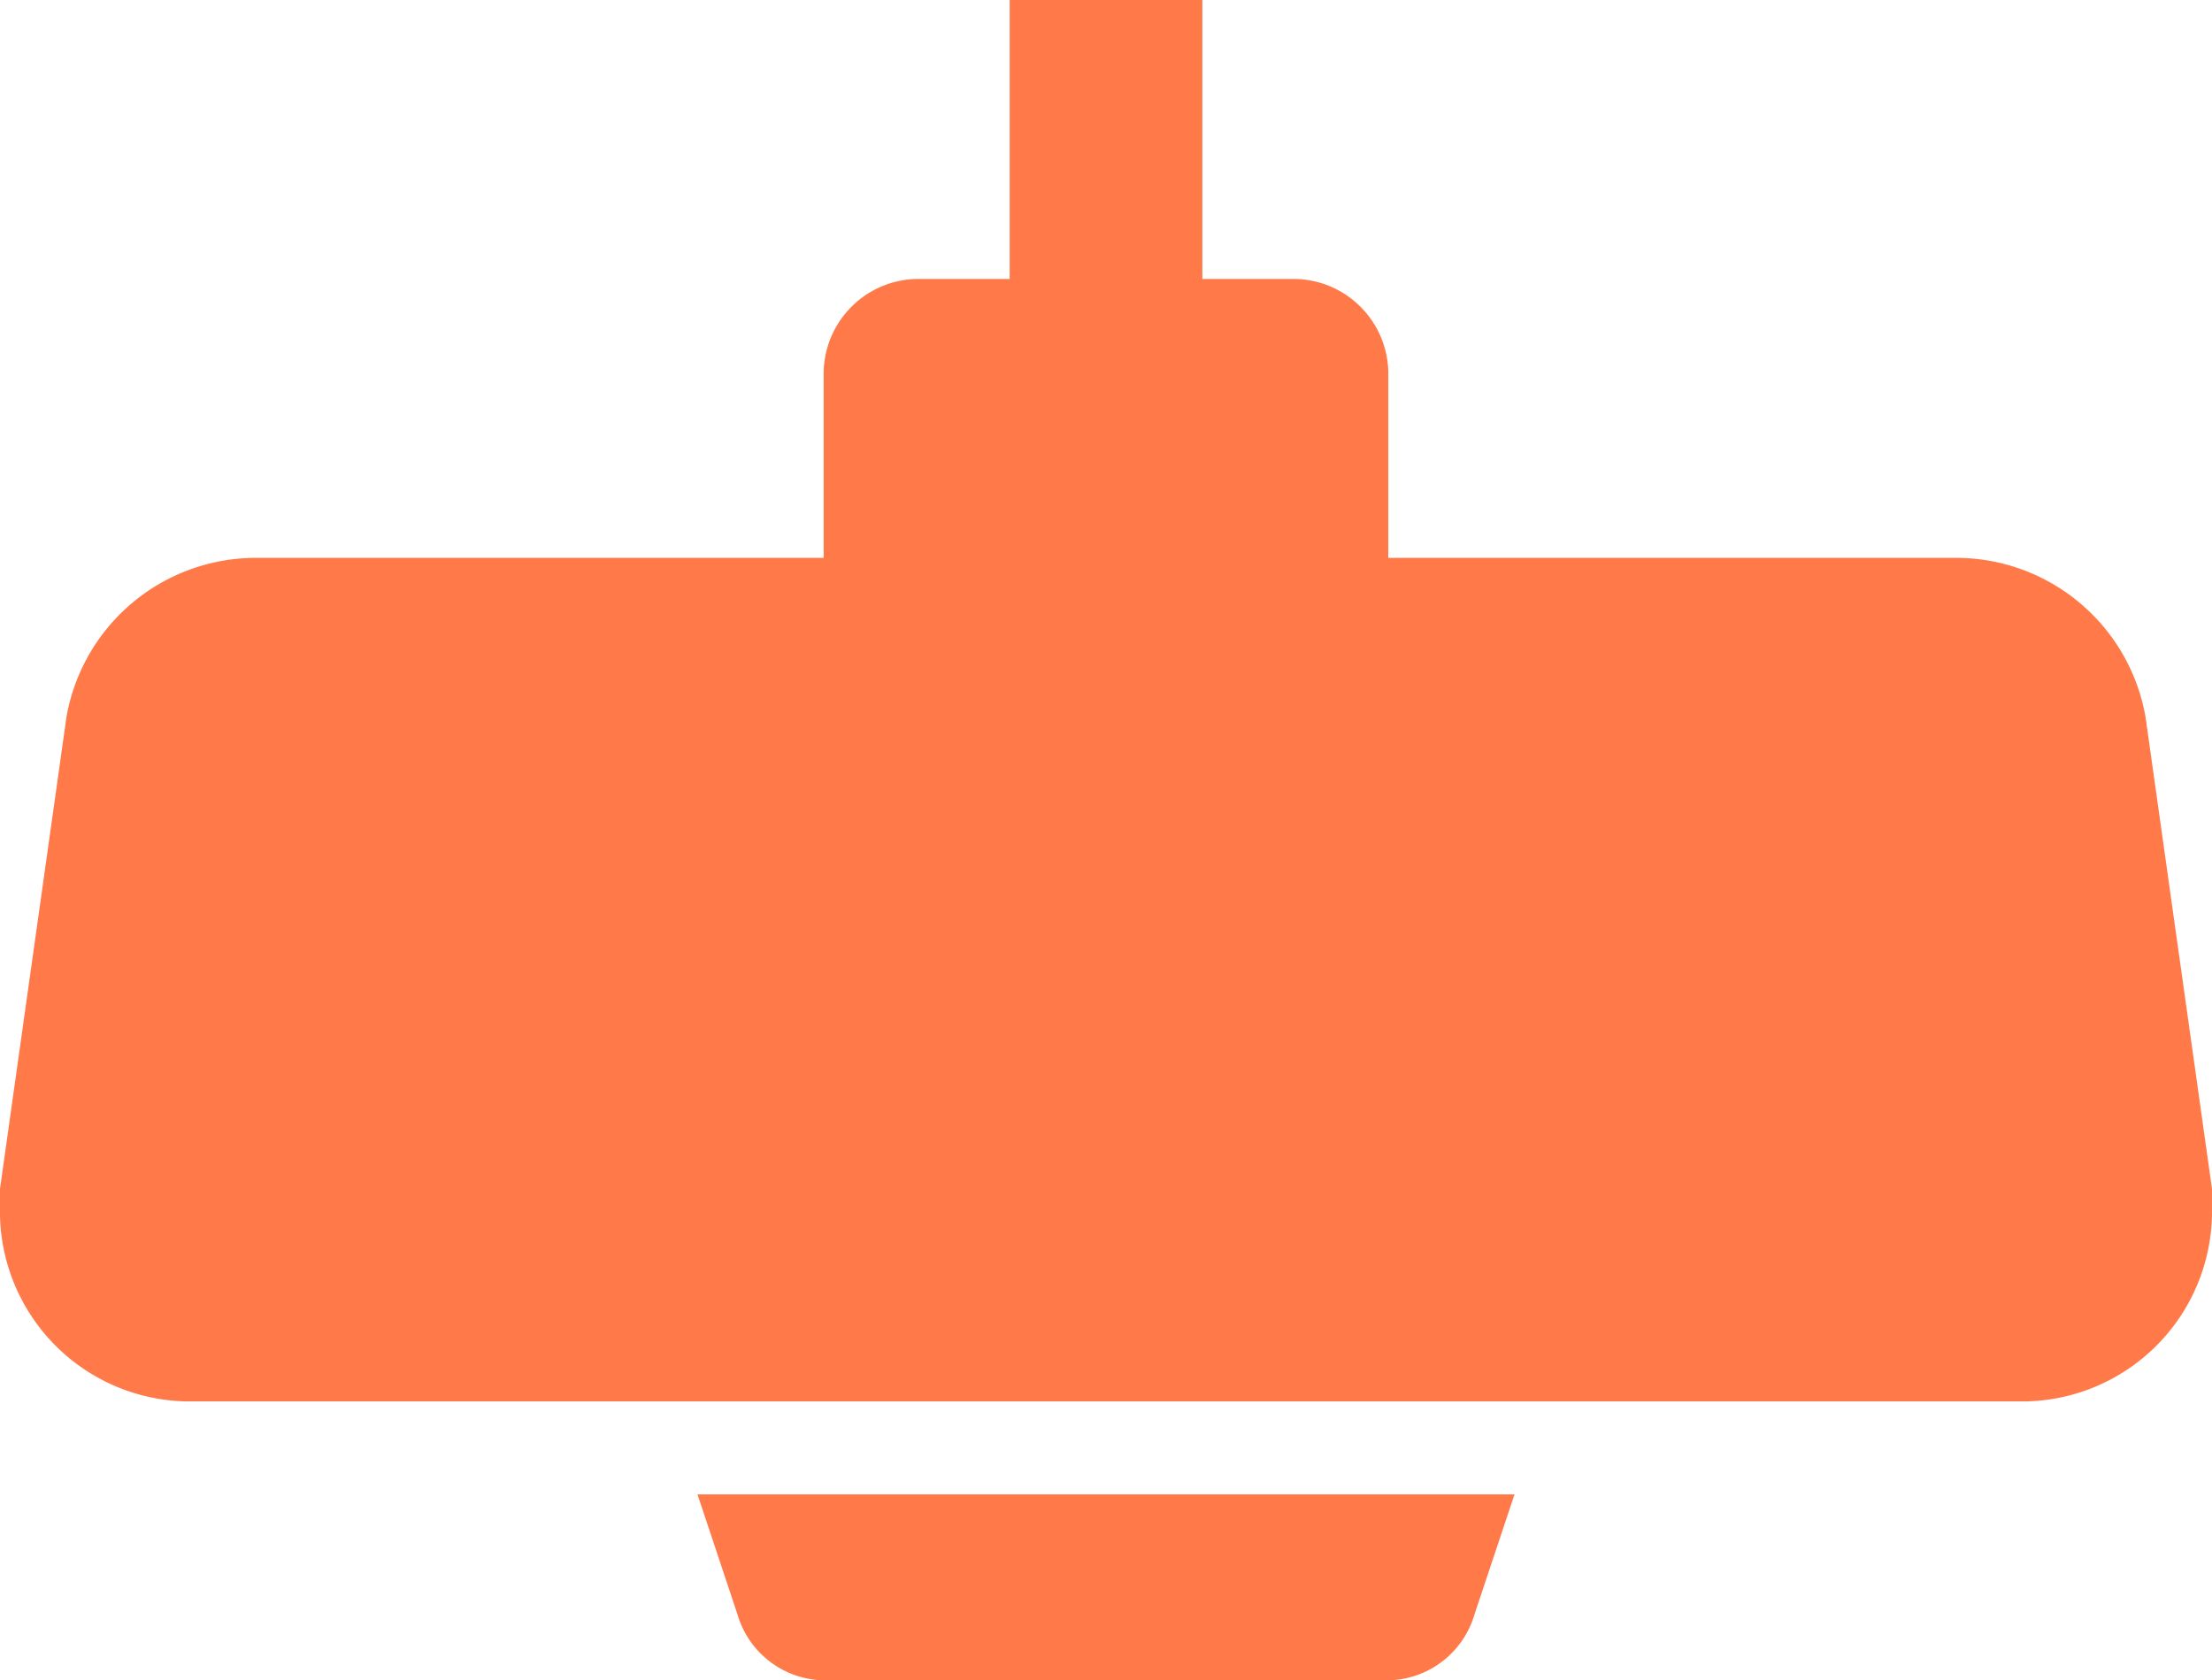 <svg xmlns="http://www.w3.org/2000/svg" width="68.734" height="52.221" viewBox="0 0 68.734 52.221"><defs><style>.a{fill:#ff7949;fill-rule:evenodd;}</style></defs><path class="a" d="M68.734,36.947,66.67,22.292a5.976,5.976,0,0,0-5.779-4.954H43.139V11.559a2.952,2.952,0,0,0-2.89-2.89H37.36V0H31.374V8.669h-2.89a2.952,2.952,0,0,0-2.89,2.89v5.779H7.843a5.976,5.976,0,0,0-5.779,4.954L0,36.947v.826a5.907,5.907,0,0,0,5.779,5.779H62.954a5.907,5.907,0,0,0,5.779-5.779v-.826Z"/><path class="a" d="M106.238,228.715a2.85,2.85,0,0,0,2.683,2.064h17.545a2.85,2.85,0,0,0,2.683-2.064L130.388,225H105Z" transform="translate(-83.327 -178.558)"/></svg>